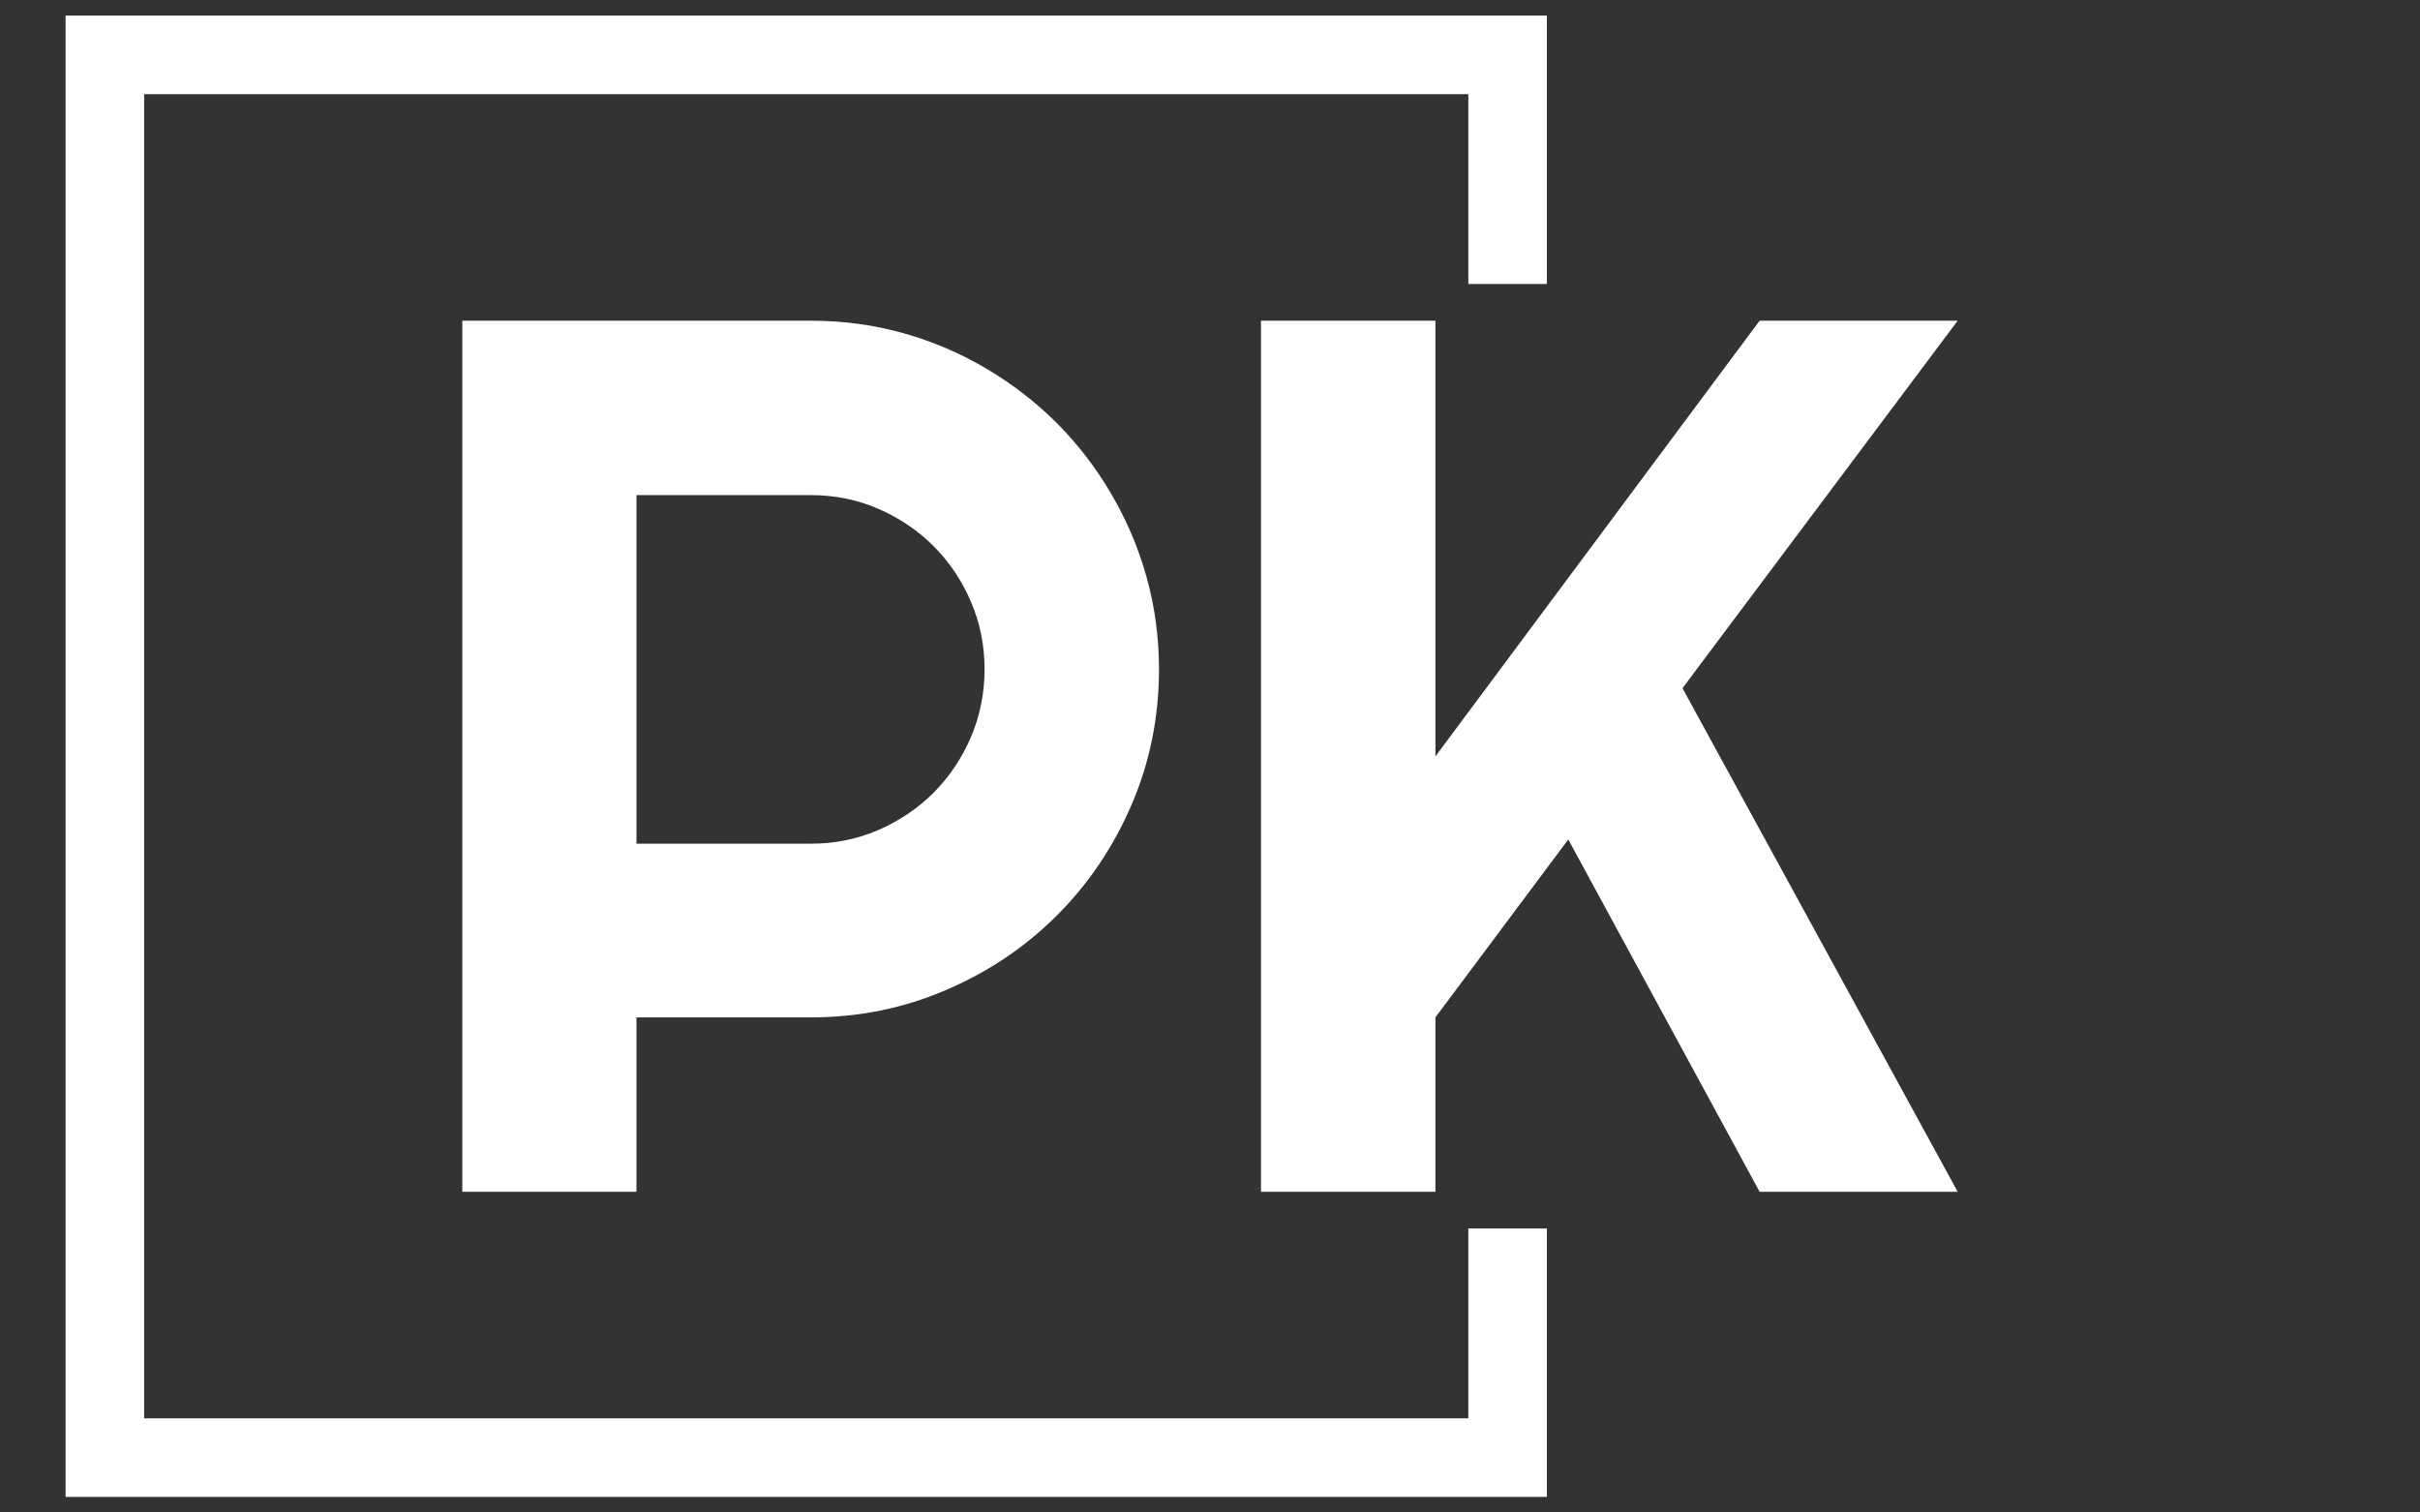 <svg xmlns="http://www.w3.org/2000/svg" viewBox="0 0 395.52 247.2" height="247.2" width="395.52"><rect x="0" y="0" width="395.52" height="247.2" fill="#333333" stroke="none"/><g><svg/></g><g><svg viewBox="0 0 395.52 247.2" height="247.2" width="395.52"><g transform="matrix(1,0,0,1,75.544,52.415)"><svg viewBox="0 0 244.431 142.37" height="142.37" width="244.431"><g><svg viewBox="0 0 244.431 142.37" height="142.37" width="244.431"><g><svg viewBox="0 0 244.431 142.37" height="142.37" width="244.431"><g><svg viewBox="0 0 244.431 142.37" height="142.37" width="244.431"><g id="textblocktransform"><svg viewBox="0 0 244.431 142.37" height="142.37" width="244.431" id="textblock"><g><svg viewBox="0 0 244.431 142.37" height="142.37" width="244.431"><g transform="matrix(1,0,0,1,0,0)"><svg width="244.431" viewBox="3.25 -35.01 60.1 35.01" height="142.37" data-palette-color="#2a2c35"><path d="M17.26-28L10.25-28 10.25-13.99 17.26-13.99Q18.7-13.99 19.97-14.54 21.24-15.09 22.19-16.04 23.14-16.99 23.69-18.27 24.24-19.56 24.24-21L24.24-21Q24.24-22.44 23.69-23.72 23.14-25 22.19-25.95 21.24-26.9 19.97-27.45 18.7-28 17.26-28L17.26-28ZM10.25-7.01L10.25 0 3.25 0 3.25-35.01 17.26-35.01Q19.19-35.01 20.97-34.51 22.75-34.01 24.3-33.09 25.85-32.18 27.14-30.9 28.42-29.61 29.33-28.05 30.25-26.49 30.75-24.71 31.25-22.92 31.25-21L31.25-21Q31.25-18.12 30.15-15.56 29.05-13.01 27.15-11.11 25.24-9.2 22.69-8.11 20.14-7.01 17.26-7.01L17.26-7.01 10.25-7.01ZM42.36-7.01L42.36 0 35.35 0 35.35-35.01 42.36-35.01 42.36-17.5 55.39-35.01 63.35-35.01 52.29-20.24 63.35 0 55.39 0 47.7-14.16 42.36-7.01Z" opacity="1" transform="matrix(1,0,0,1,0,0)" fill="#ffffff" class="wordmark-text-0" data-fill-palette-color="primary" id="text-0"/></svg></g></svg></g></svg></g></svg></g></svg></g></svg></g></svg></g><path d="M252.82 46.415L252.82 2.549 10.718 2.549 10.718 244.651 252.82 244.651 252.82 200.785 239.981 200.785 239.981 231.812 23.557 231.812 23.557 15.388 239.981 15.388 239.981 46.415Z" fill="#ffffff" stroke="transparent" data-fill-palette-color="tertiary"/></svg></g><defs/></svg>